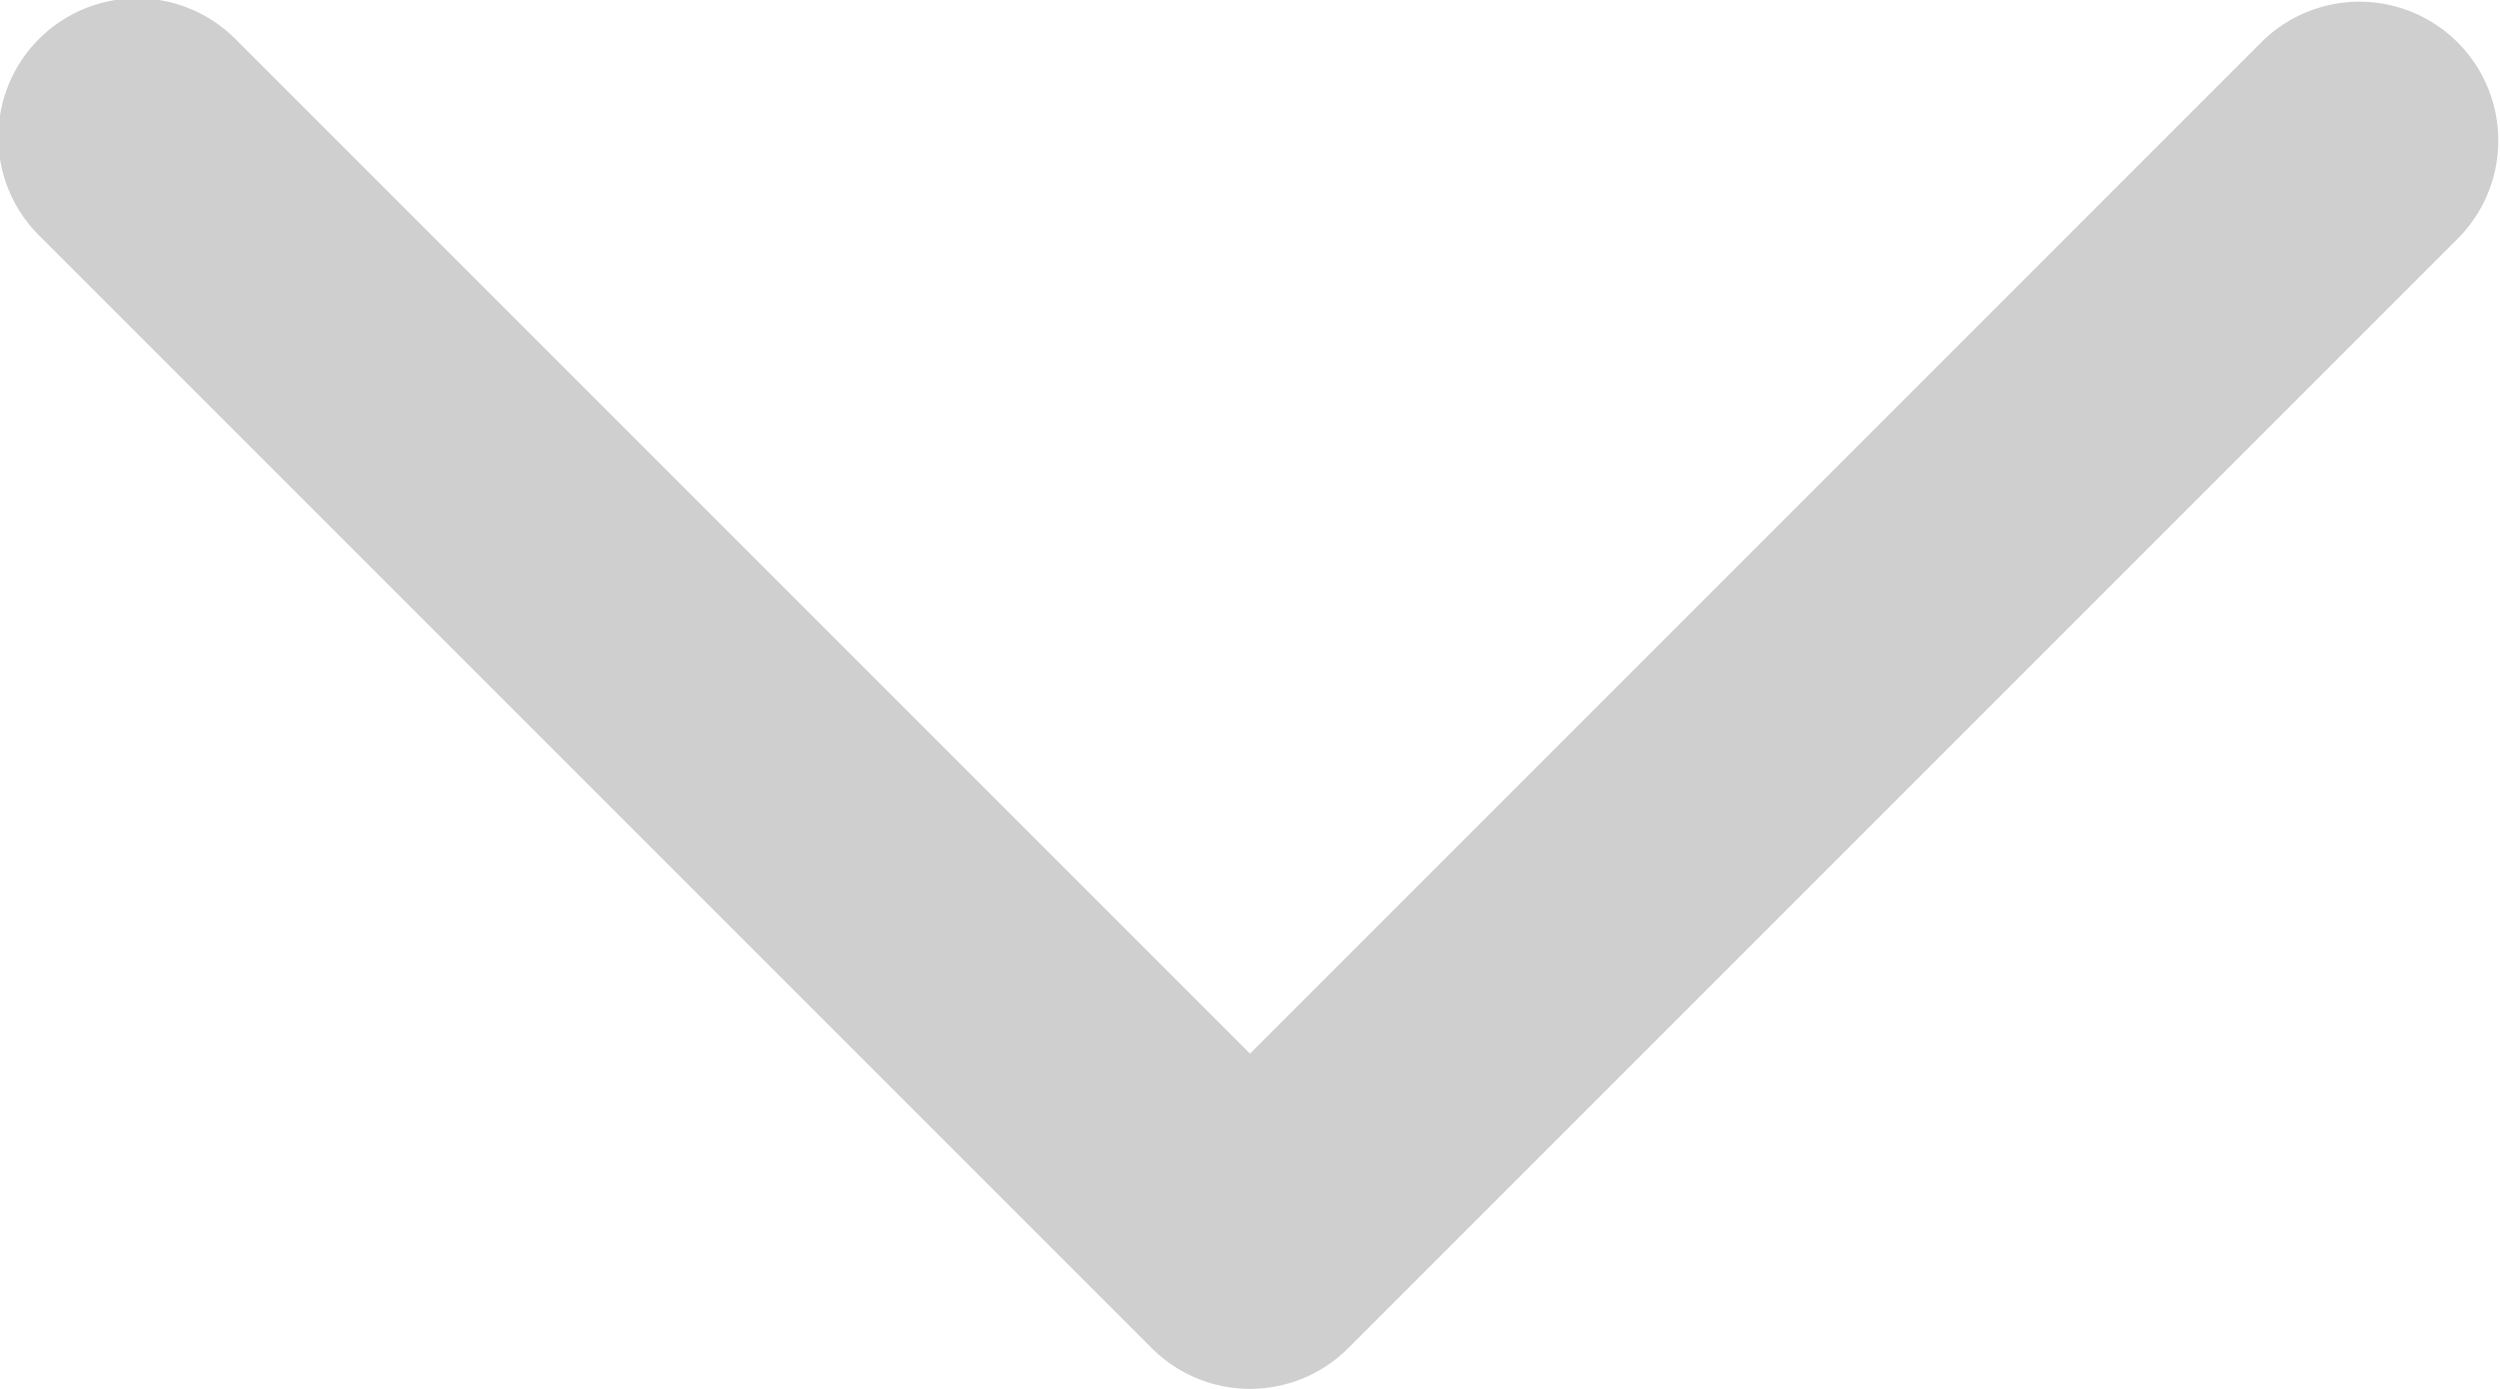 <svg width="18" height="10" fill="none" xmlns="http://www.w3.org/2000/svg"><path d="M17.707 1.707A1 1 0 0016.293.293l1.414 1.414zM9 9l-.707.707a1 1 0 001.414 0L9 9zM1.707.293A1 1 0 10.293 1.707L1.707.293zm14.586 0l-8 8 1.414 1.414 8-8L16.293.293zm-6.586 8l-8-8L.293 1.707l8 8 1.414-1.414z" fill="#CFCFCF"/></svg>